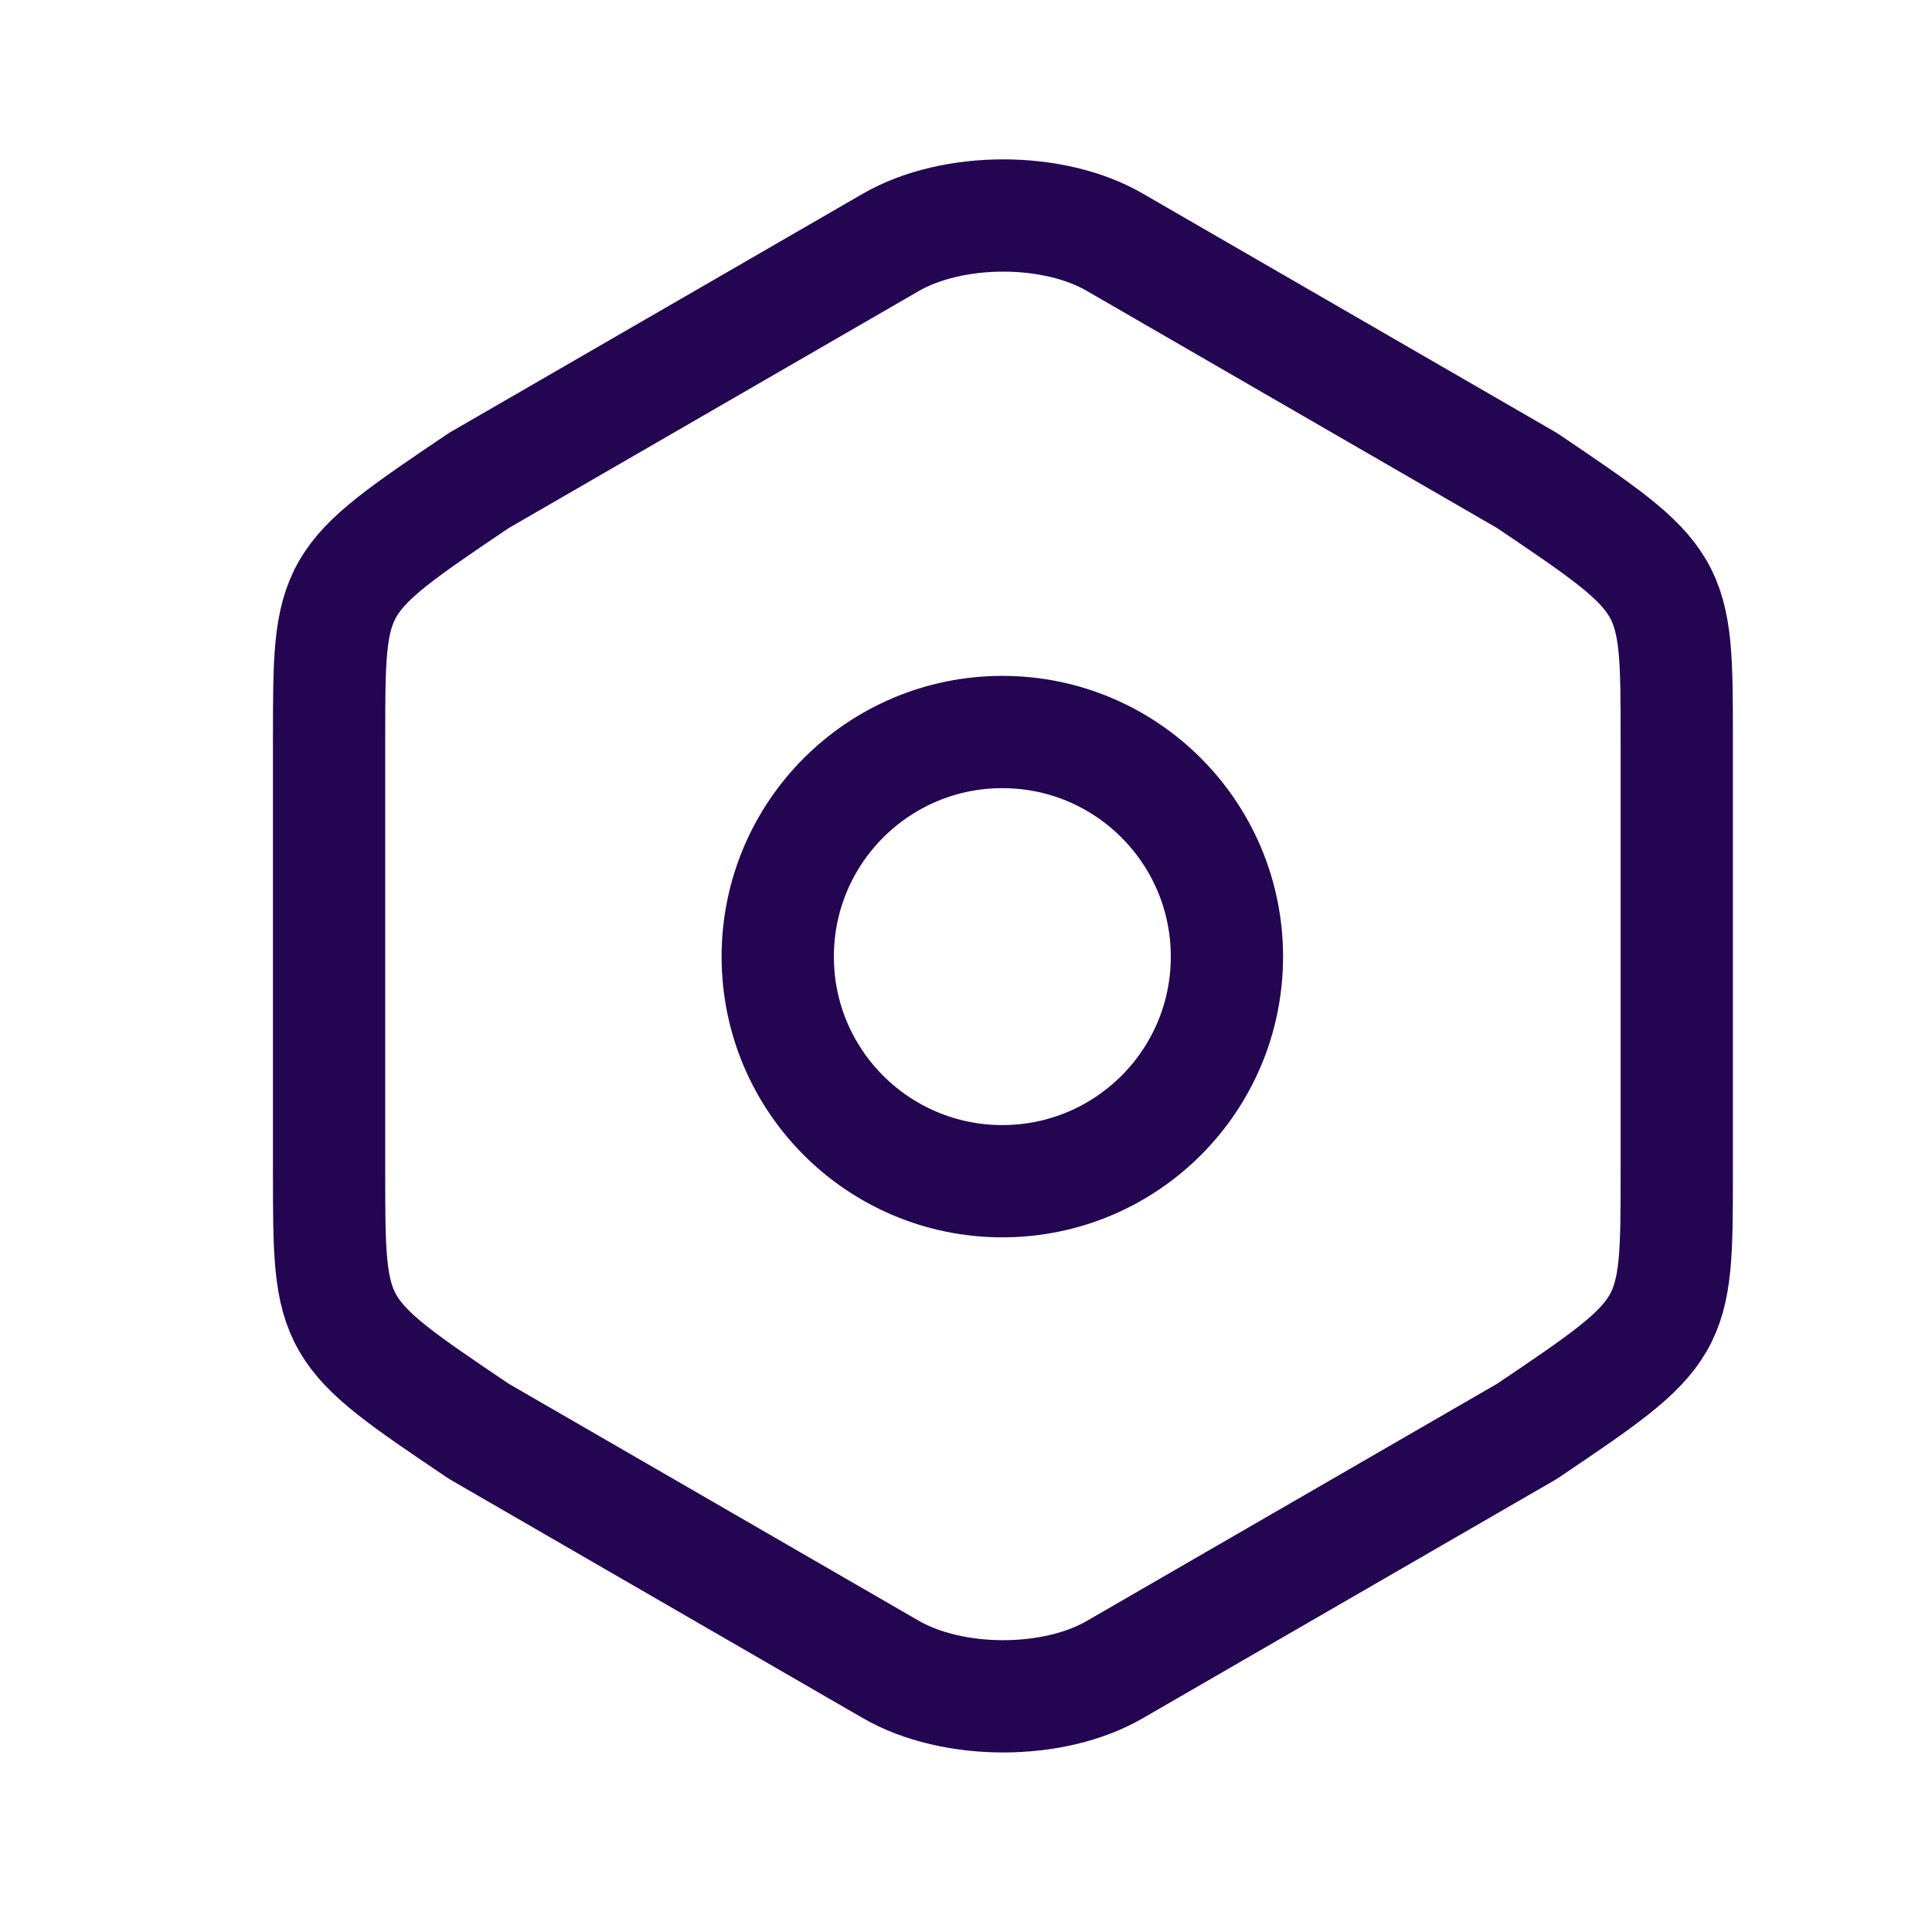 <svg width="18" height="18" viewBox="0 0 18 18" fill="none" xmlns="http://www.w3.org/2000/svg">
<path d="M3.066 6.89V10.915C3.066 12.394 3.066 12.394 4.461 13.335L8.298 15.553C8.877 15.888 9.818 15.888 10.39 15.553L14.227 13.335C15.622 12.394 15.622 12.394 15.622 10.922V6.89C15.622 5.419 15.622 5.419 14.227 4.477L10.39 2.259C9.818 1.924 8.877 1.924 8.298 2.259L4.461 4.477C3.066 5.419 3.066 5.419 3.066 6.89Z" stroke="#240552" stroke-width="1.046" stroke-linecap="round" stroke-linejoin="round"/>
<path d="M9.339 11.005C10.494 11.005 11.431 10.069 11.431 8.913C11.431 7.757 10.494 6.82 9.339 6.82C8.183 6.82 7.246 7.757 7.246 8.913C7.246 10.069 8.183 11.005 9.339 11.005Z" stroke="#240552" stroke-width="1.046" stroke-linecap="round" stroke-linejoin="round"/>
</svg>
